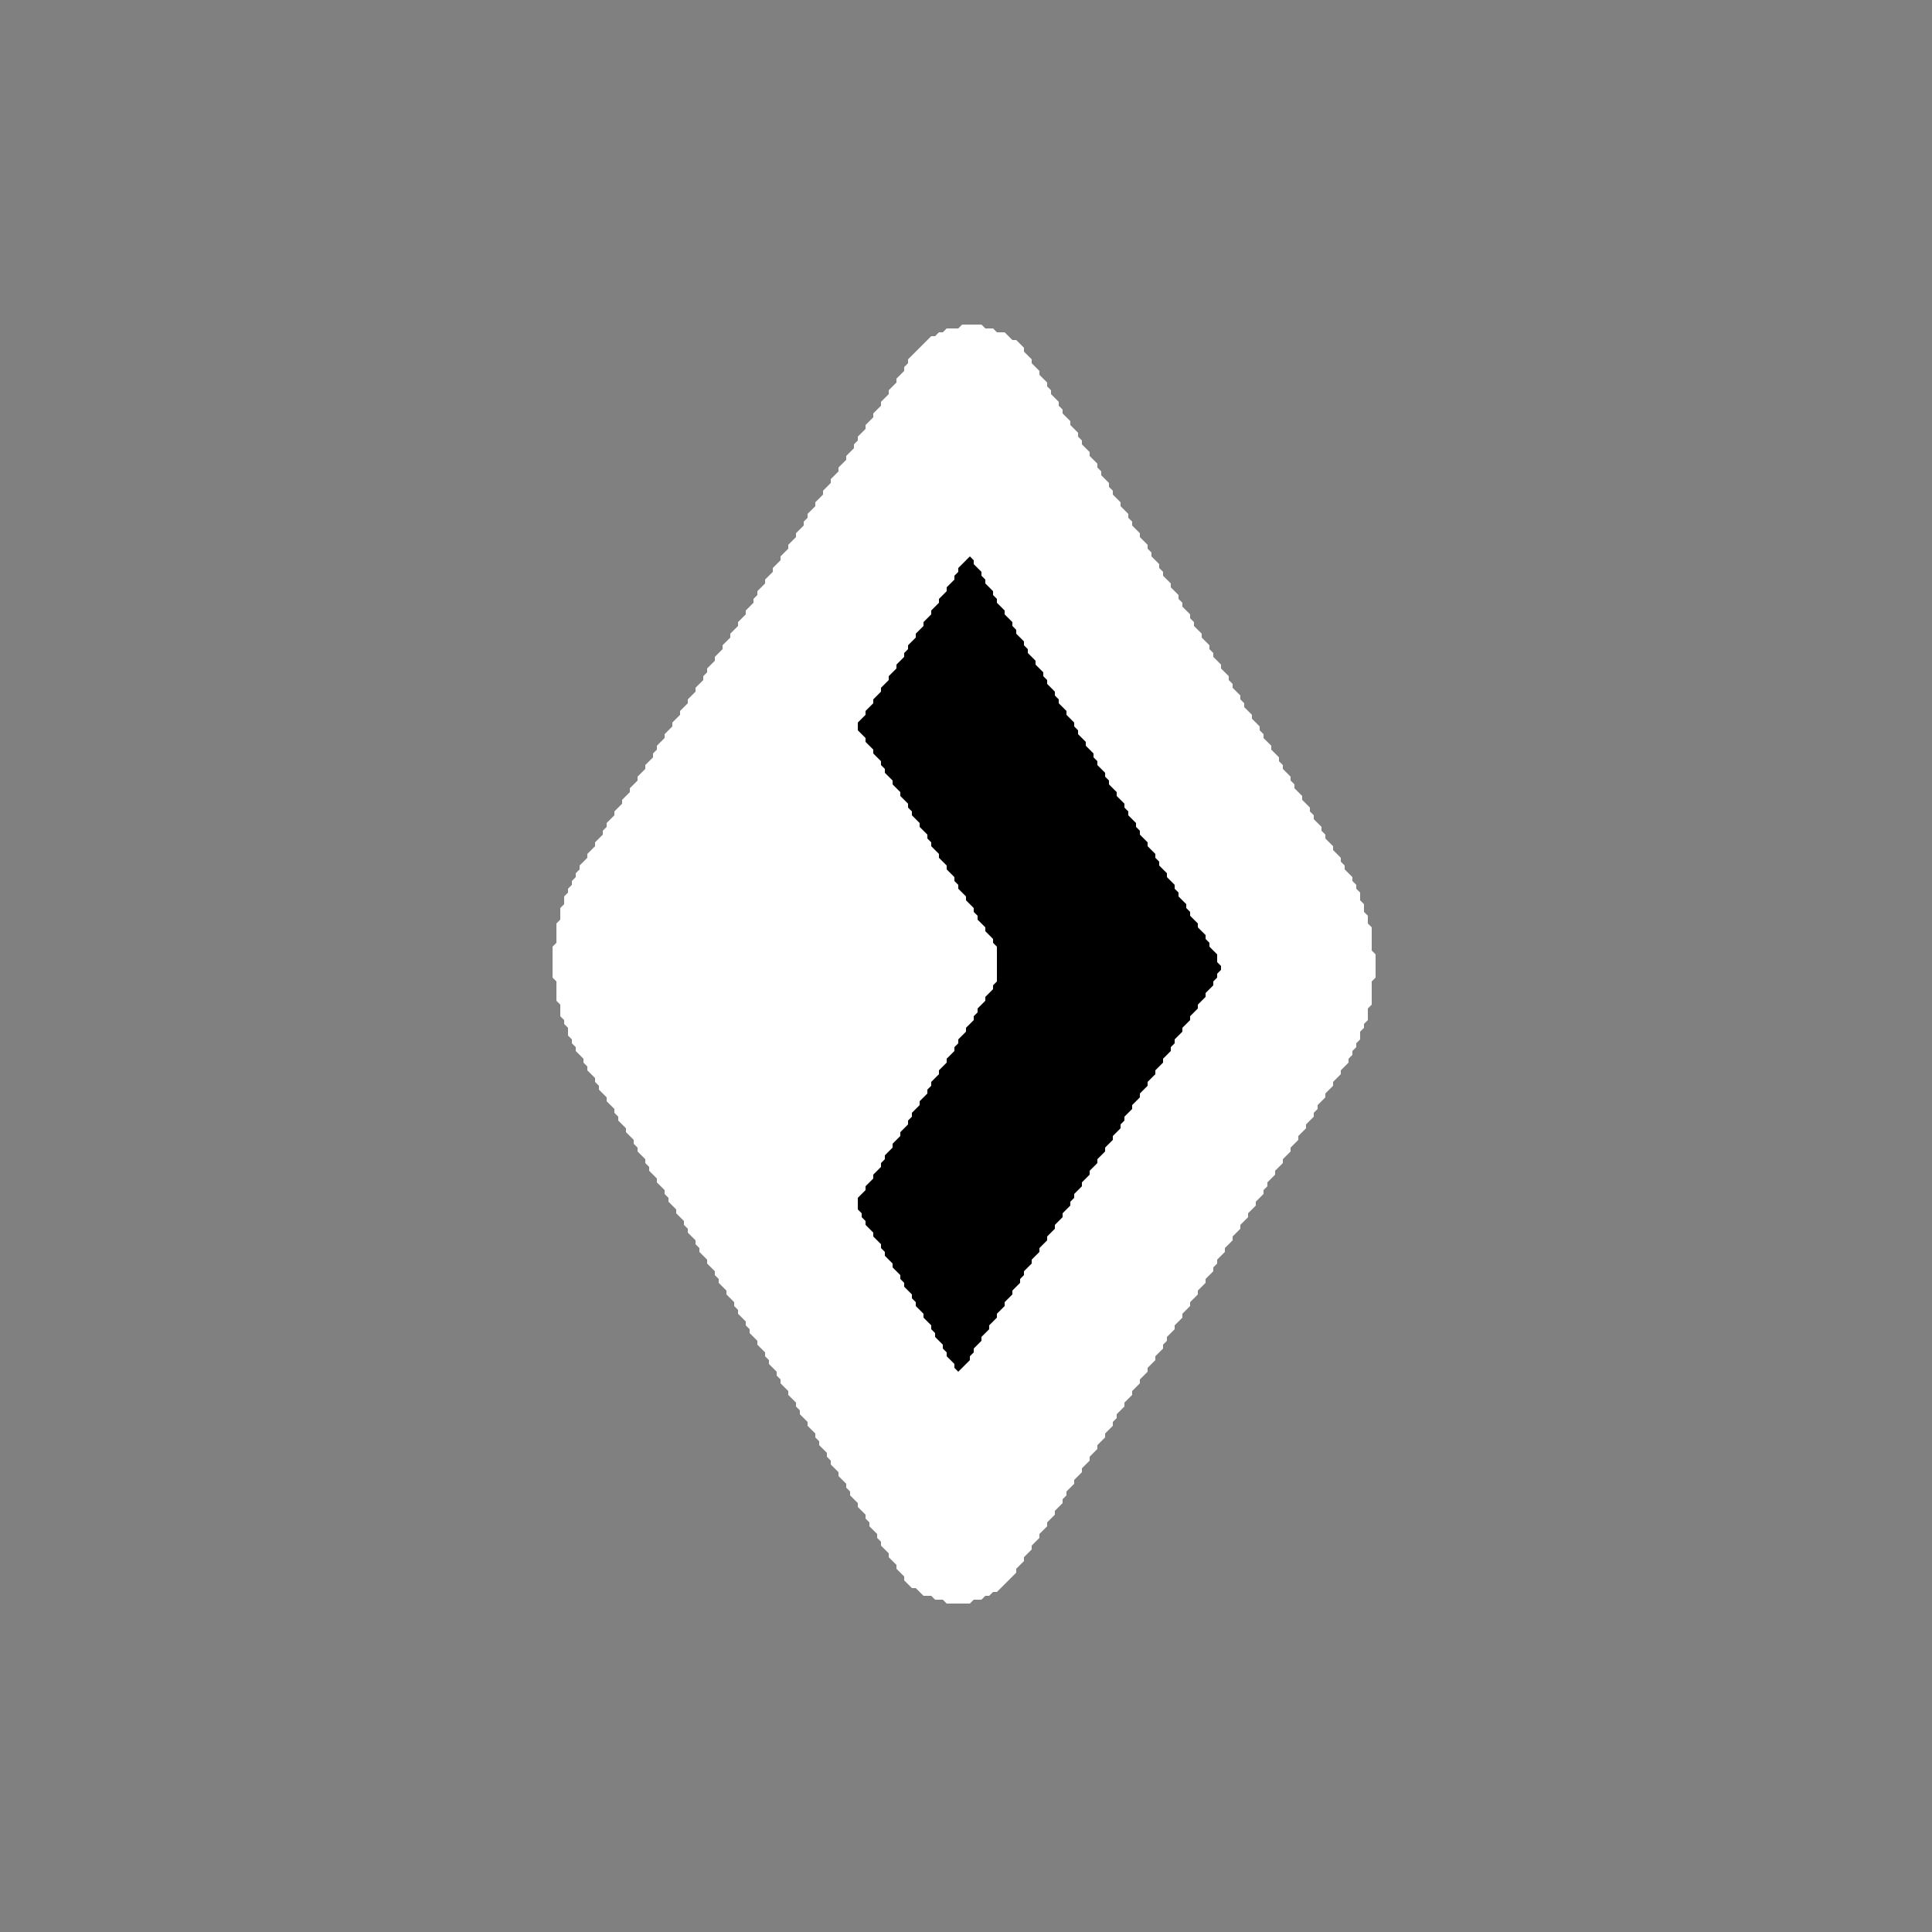 <?xml version="1.0" encoding="utf-8" ?>
<svg baseProfile="full" height="500px" version="1.1" width="500px" xmlns="http://www.w3.org/2000/svg" xmlns:ev="http://www.w3.org/2001/xml-events" xmlns:xlink="http://www.w3.org/1999/xlink"><rect width="100%" height="100%" fill="#808080" stroke="none"/><defs /><path d="M 249,84 L 248,85 L 245,85 L 244,86 L 243,86 L 242,87 L 241,87 L 235,93 L 235,94 L 234,95 L 234,96 L 232,98 L 232,99 L 230,101 L 230,102 L 228,104 L 228,105 L 226,107 L 226,108 L 224,110 L 224,111 L 222,113 L 222,114 L 221,115 L 221,116 L 219,118 L 219,119 L 217,121 L 217,122 L 215,124 L 215,125 L 213,127 L 213,128 L 211,130 L 211,131 L 209,133 L 209,134 L 208,135 L 208,136 L 206,138 L 206,139 L 204,141 L 204,142 L 202,144 L 202,145 L 200,147 L 200,148 L 198,150 L 198,151 L 196,153 L 196,154 L 195,155 L 195,156 L 193,158 L 193,159 L 191,161 L 191,162 L 189,164 L 189,165 L 187,167 L 187,168 L 185,170 L 185,171 L 183,173 L 183,174 L 182,175 L 182,176 L 180,178 L 180,179 L 178,181 L 178,182 L 176,184 L 176,185 L 174,187 L 174,188 L 172,190 L 172,191 L 170,193 L 170,194 L 169,195 L 169,196 L 167,198 L 167,199 L 165,201 L 165,202 L 163,204 L 163,205 L 161,207 L 161,208 L 159,210 L 159,211 L 157,213 L 157,214 L 156,215 L 156,216 L 154,218 L 154,219 L 152,221 L 152,222 L 150,224 L 150,225 L 149,226 L 149,227 L 148,228 L 148,229 L 147,230 L 147,231 L 146,232 L 146,234 L 145,235 L 145,238 L 144,239 L 144,244 L 143,245 L 143,253 L 144,254 L 144,259 L 145,260 L 145,263 L 146,264 L 146,265 L 147,266 L 147,268 L 148,269 L 148,270 L 149,271 L 149,272 L 151,274 L 151,275 L 152,276 L 152,277 L 154,279 L 154,280 L 155,281 L 155,282 L 157,284 L 157,285 L 159,287 L 159,288 L 160,289 L 160,290 L 162,292 L 162,293 L 164,295 L 164,296 L 165,297 L 165,298 L 167,300 L 167,301 L 168,302 L 168,303 L 170,305 L 170,306 L 172,308 L 172,309 L 173,310 L 173,311 L 175,313 L 175,314 L 177,316 L 177,317 L 178,318 L 178,319 L 180,321 L 180,322 L 181,323 L 181,324 L 183,326 L 183,327 L 185,329 L 185,330 L 186,331 L 186,332 L 188,334 L 188,335 L 190,337 L 190,338 L 191,339 L 191,340 L 193,342 L 193,343 L 194,344 L 194,345 L 196,347 L 196,348 L 198,350 L 198,351 L 199,352 L 199,353 L 201,355 L 201,356 L 202,357 L 202,358 L 204,360 L 204,361 L 206,363 L 206,364 L 207,365 L 207,366 L 209,368 L 209,369 L 211,371 L 211,372 L 212,373 L 212,374 L 214,376 L 214,377 L 215,378 L 215,379 L 217,381 L 217,382 L 219,384 L 219,385 L 220,386 L 220,387 L 222,389 L 222,390 L 224,392 L 224,393 L 225,394 L 225,395 L 227,397 L 227,398 L 228,399 L 228,400 L 230,402 L 230,403 L 232,405 L 232,406 L 234,408 L 234,409 L 236,411 L 237,411 L 239,413 L 241,413 L 242,414 L 244,414 L 245,415 L 251,415 L 252,414 L 254,414 L 255,413 L 256,413 L 257,412 L 258,412 L 263,407 L 263,406 L 265,404 L 265,403 L 267,401 L 267,400 L 269,398 L 269,397 L 271,395 L 271,394 L 273,392 L 273,391 L 275,389 L 275,388 L 276,387 L 276,386 L 278,384 L 278,383 L 280,381 L 280,380 L 282,378 L 282,377 L 284,375 L 284,374 L 286,372 L 286,371 L 288,369 L 288,368 L 289,367 L 289,366 L 291,364 L 291,363 L 293,361 L 293,360 L 295,358 L 295,357 L 297,355 L 297,354 L 299,352 L 299,351 L 301,349 L 301,348 L 302,347 L 302,346 L 304,344 L 304,343 L 306,341 L 306,340 L 308,338 L 308,337 L 310,335 L 310,334 L 312,332 L 312,331 L 314,329 L 314,328 L 315,327 L 315,326 L 317,324 L 317,323 L 319,321 L 319,320 L 321,318 L 321,317 L 323,315 L 323,314 L 325,312 L 325,311 L 327,309 L 327,308 L 328,307 L 328,306 L 330,304 L 330,303 L 332,301 L 332,300 L 334,298 L 334,297 L 336,295 L 336,294 L 338,292 L 338,291 L 340,289 L 340,288 L 341,287 L 341,286 L 343,284 L 343,283 L 345,281 L 345,280 L 347,278 L 347,277 L 349,275 L 349,274 L 350,273 L 350,272 L 351,271 L 351,270 L 352,269 L 352,267 L 353,266 L 353,265 L 354,264 L 354,261 L 355,260 L 355,254 L 356,253 L 356,247 L 355,246 L 355,240 L 354,239 L 354,237 L 353,236 L 353,234 L 352,233 L 352,231 L 351,230 L 351,229 L 350,228 L 350,227 L 348,225 L 348,224 L 347,223 L 347,222 L 345,220 L 345,219 L 343,217 L 343,216 L 342,215 L 342,214 L 340,212 L 340,211 L 339,210 L 339,209 L 337,207 L 337,206 L 335,204 L 335,203 L 334,202 L 334,201 L 332,199 L 332,198 L 331,197 L 331,196 L 329,194 L 329,193 L 327,191 L 327,190 L 326,189 L 326,188 L 324,186 L 324,185 L 322,183 L 322,182 L 321,181 L 321,180 L 319,178 L 319,177 L 318,176 L 318,175 L 316,173 L 316,172 L 314,170 L 314,169 L 313,168 L 313,167 L 311,165 L 311,164 L 309,162 L 309,161 L 308,160 L 308,159 L 306,157 L 306,156 L 305,155 L 305,154 L 303,152 L 303,151 L 301,149 L 301,148 L 300,147 L 300,146 L 298,144 L 298,143 L 297,142 L 297,141 L 295,139 L 295,138 L 293,136 L 293,135 L 292,134 L 292,133 L 290,131 L 290,130 L 288,128 L 288,127 L 287,126 L 287,125 L 285,123 L 285,122 L 284,121 L 284,120 L 282,118 L 282,117 L 280,115 L 280,114 L 279,113 L 279,112 L 277,110 L 277,109 L 275,107 L 275,106 L 274,105 L 274,104 L 272,102 L 272,101 L 271,100 L 271,99 L 269,97 L 269,96 L 267,94 L 267,93 L 265,91 L 265,90 L 263,88 L 262,88 L 260,86 L 258,86 L 257,85 L 255,85 L 254,84 Z" fill="white" /><path d="M 251,144 L 252,145 L 252,146 L 254,148 L 254,149 L 255,150 L 255,151 L 257,153 L 257,154 L 258,155 L 258,156 L 260,158 L 260,159 L 262,161 L 262,162 L 263,163 L 263,164 L 265,166 L 265,167 L 266,168 L 266,169 L 268,171 L 268,172 L 270,174 L 270,175 L 271,176 L 271,177 L 273,179 L 273,180 L 274,181 L 274,182 L 276,184 L 276,185 L 278,187 L 278,188 L 279,189 L 279,190 L 281,192 L 281,193 L 283,195 L 283,196 L 284,197 L 284,198 L 286,200 L 286,201 L 287,202 L 287,203 L 289,205 L 289,206 L 291,208 L 291,209 L 292,210 L 292,211 L 294,213 L 294,214 L 295,215 L 295,216 L 297,218 L 297,219 L 299,221 L 299,222 L 300,223 L 300,224 L 302,226 L 302,227 L 304,229 L 304,230 L 305,231 L 305,232 L 307,234 L 307,235 L 308,236 L 308,237 L 310,239 L 310,240 L 312,242 L 312,243 L 313,244 L 313,245 L 315,247 L 315,249 L 316,250 L 316,251 L 315,252 L 315,253 L 314,254 L 314,255 L 312,257 L 312,258 L 310,260 L 310,261 L 308,263 L 308,264 L 306,266 L 306,267 L 304,269 L 304,270 L 303,271 L 303,272 L 301,274 L 301,275 L 299,277 L 299,278 L 297,280 L 297,281 L 295,283 L 295,284 L 293,286 L 293,287 L 291,289 L 291,290 L 290,291 L 290,292 L 288,294 L 288,295 L 286,297 L 286,298 L 284,300 L 284,301 L 282,303 L 282,304 L 280,306 L 280,307 L 278,309 L 278,310 L 277,311 L 277,312 L 275,314 L 275,315 L 273,317 L 273,318 L 271,320 L 271,321 L 269,323 L 269,324 L 267,326 L 267,327 L 265,329 L 265,330 L 264,331 L 264,332 L 262,334 L 262,335 L 260,337 L 260,338 L 258,340 L 258,341 L 256,343 L 256,344 L 254,346 L 254,347 L 252,349 L 252,350 L 251,351 L 251,352 L 248,355 L 247,354 L 247,353 L 245,351 L 245,350 L 244,349 L 244,348 L 242,346 L 242,345 L 241,344 L 241,343 L 239,341 L 239,340 L 237,338 L 237,337 L 236,336 L 236,335 L 234,333 L 234,332 L 233,331 L 233,330 L 231,328 L 231,327 L 229,325 L 229,324 L 228,323 L 228,322 L 226,320 L 226,319 L 224,317 L 224,316 L 223,315 L 223,314 L 222,313 L 222,310 L 224,308 L 224,307 L 226,305 L 226,304 L 228,302 L 228,301 L 229,300 L 229,299 L 231,297 L 231,296 L 233,294 L 233,293 L 235,291 L 235,290 L 236,289 L 236,288 L 238,286 L 238,285 L 240,283 L 240,282 L 241,281 L 241,280 L 243,278 L 243,277 L 245,275 L 245,274 L 247,272 L 247,271 L 248,270 L 248,269 L 250,267 L 250,266 L 252,264 L 252,263 L 253,262 L 253,261 L 255,259 L 255,258 L 257,256 L 257,255 L 258,254 L 258,245 L 257,244 L 257,243 L 255,241 L 255,240 L 253,238 L 253,237 L 252,236 L 252,235 L 250,233 L 250,232 L 248,230 L 248,229 L 247,228 L 247,227 L 245,225 L 245,224 L 243,222 L 243,221 L 241,219 L 241,218 L 240,217 L 240,216 L 238,214 L 238,213 L 236,211 L 236,210 L 235,209 L 235,208 L 233,206 L 233,205 L 231,203 L 231,202 L 229,200 L 229,199 L 228,198 L 228,197 L 226,195 L 226,194 L 224,192 L 224,191 L 222,189 L 222,187 L 224,185 L 224,184 L 226,182 L 226,181 L 228,179 L 228,178 L 230,176 L 230,175 L 232,173 L 232,172 L 234,170 L 234,169 L 235,168 L 235,167 L 237,165 L 237,164 L 239,162 L 239,161 L 241,159 L 241,158 L 243,156 L 243,155 L 245,153 L 245,152 L 247,150 L 247,149 L 248,148 L 248,147 Z" fill="black" /></svg>